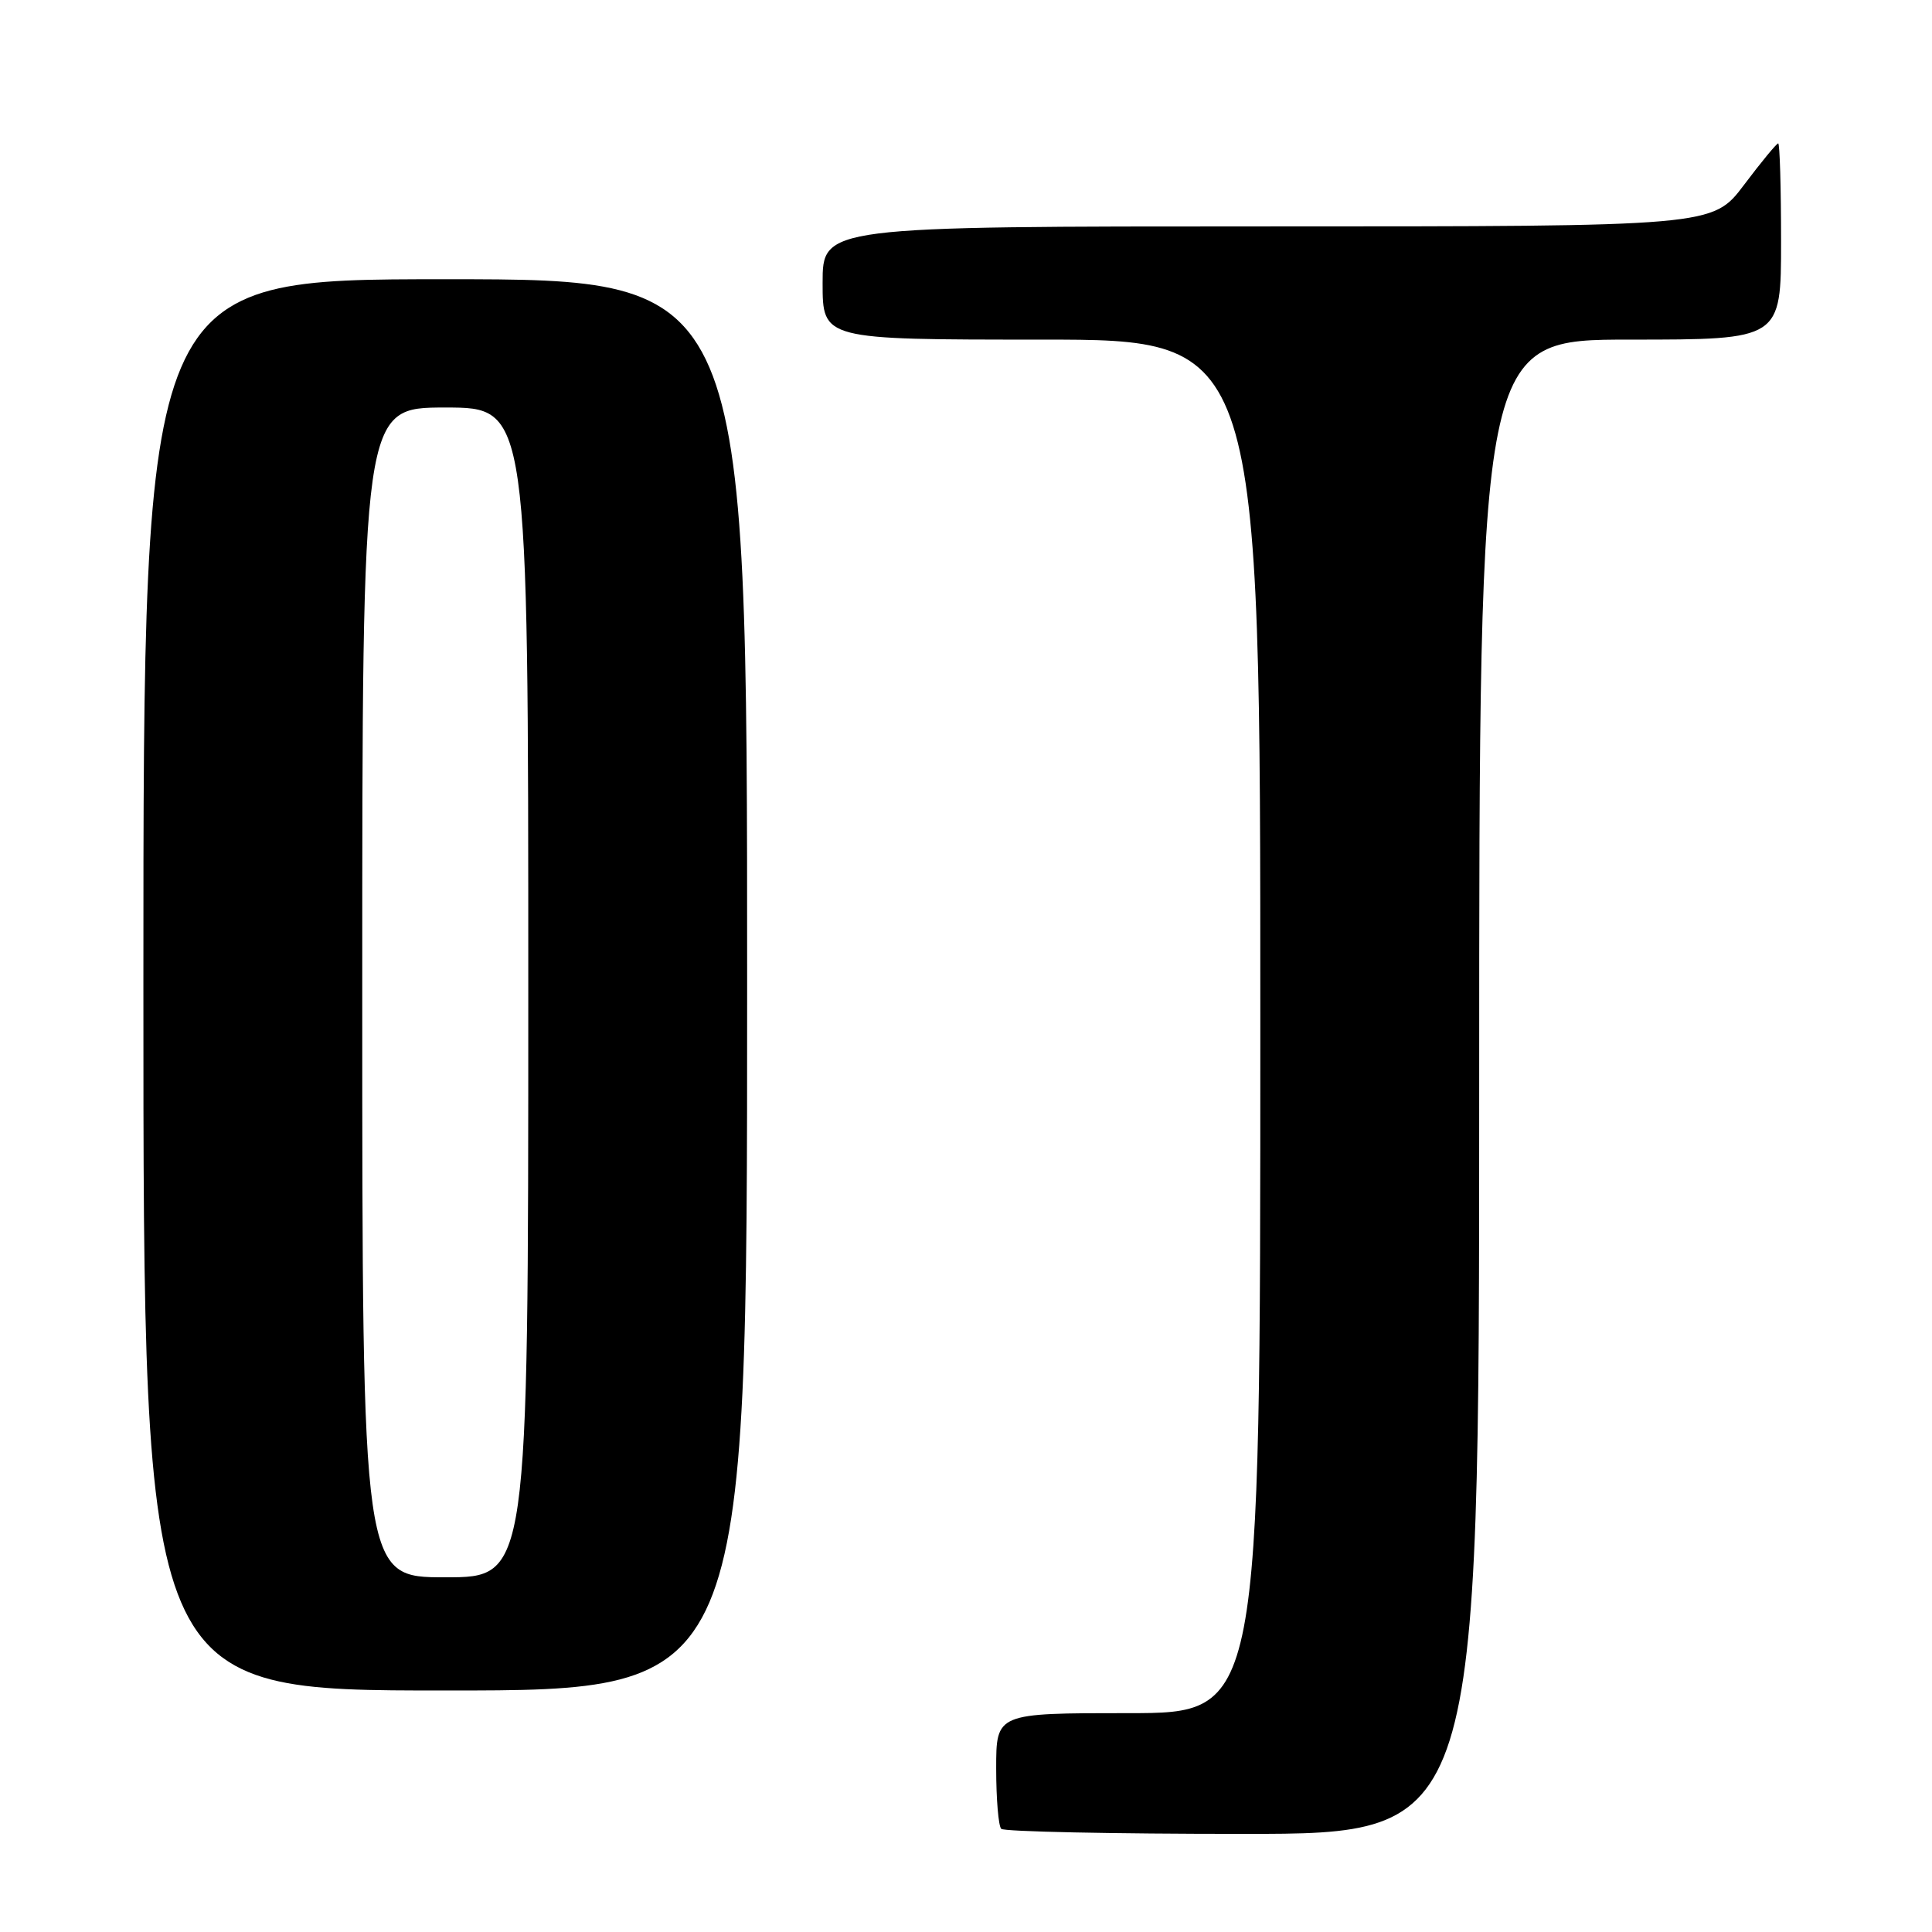 <?xml version="1.0" encoding="UTF-8" standalone="no"?>
<!DOCTYPE svg PUBLIC "-//W3C//DTD SVG 1.1//EN" "http://www.w3.org/Graphics/SVG/1.1/DTD/svg11.dtd" >
<svg xmlns="http://www.w3.org/2000/svg" xmlns:xlink="http://www.w3.org/1999/xlink" version="1.1" viewBox="0 0 256 256">
 <g >
 <path fill="currentColor"
d=" M 196.00 144.00 C 196.00 45.00 196.00 45.00 216.00 45.00 C 236.00 45.00 236.00 45.00 236.00 32.00 C 236.00 24.85 235.83 19.00 235.62 19.00 C 235.41 19.00 233.37 21.47 231.09 24.50 C 226.94 30.00 226.94 30.00 167.97 30.00 C 109.00 30.00 109.00 30.00 109.00 37.50 C 109.00 45.00 109.00 45.00 138.00 45.00 C 167.00 45.00 167.00 45.00 167.00 136.00 C 167.00 227.00 167.00 227.00 149.50 227.00 C 132.00 227.00 132.00 227.00 132.00 234.33 C 132.00 238.37 132.30 241.97 132.67 242.33 C 133.03 242.70 147.43 243.00 164.67 243.00 C 196.00 243.00 196.00 243.00 196.00 144.00 Z  M 99.00 130.50 C 99.00 37.00 99.00 37.00 59.00 37.00 C 19.00 37.00 19.00 37.00 19.00 130.50 C 19.00 224.00 19.00 224.00 59.00 224.00 C 99.00 224.00 99.00 224.00 99.00 130.50 Z  M 48.00 131.50 C 48.00 54.00 48.00 54.00 59.00 54.00 C 70.00 54.00 70.00 54.00 70.00 131.50 C 70.00 209.00 70.00 209.00 59.00 209.00 C 48.00 209.00 48.00 209.00 48.00 131.50 Z "/>
</g>
</svg>